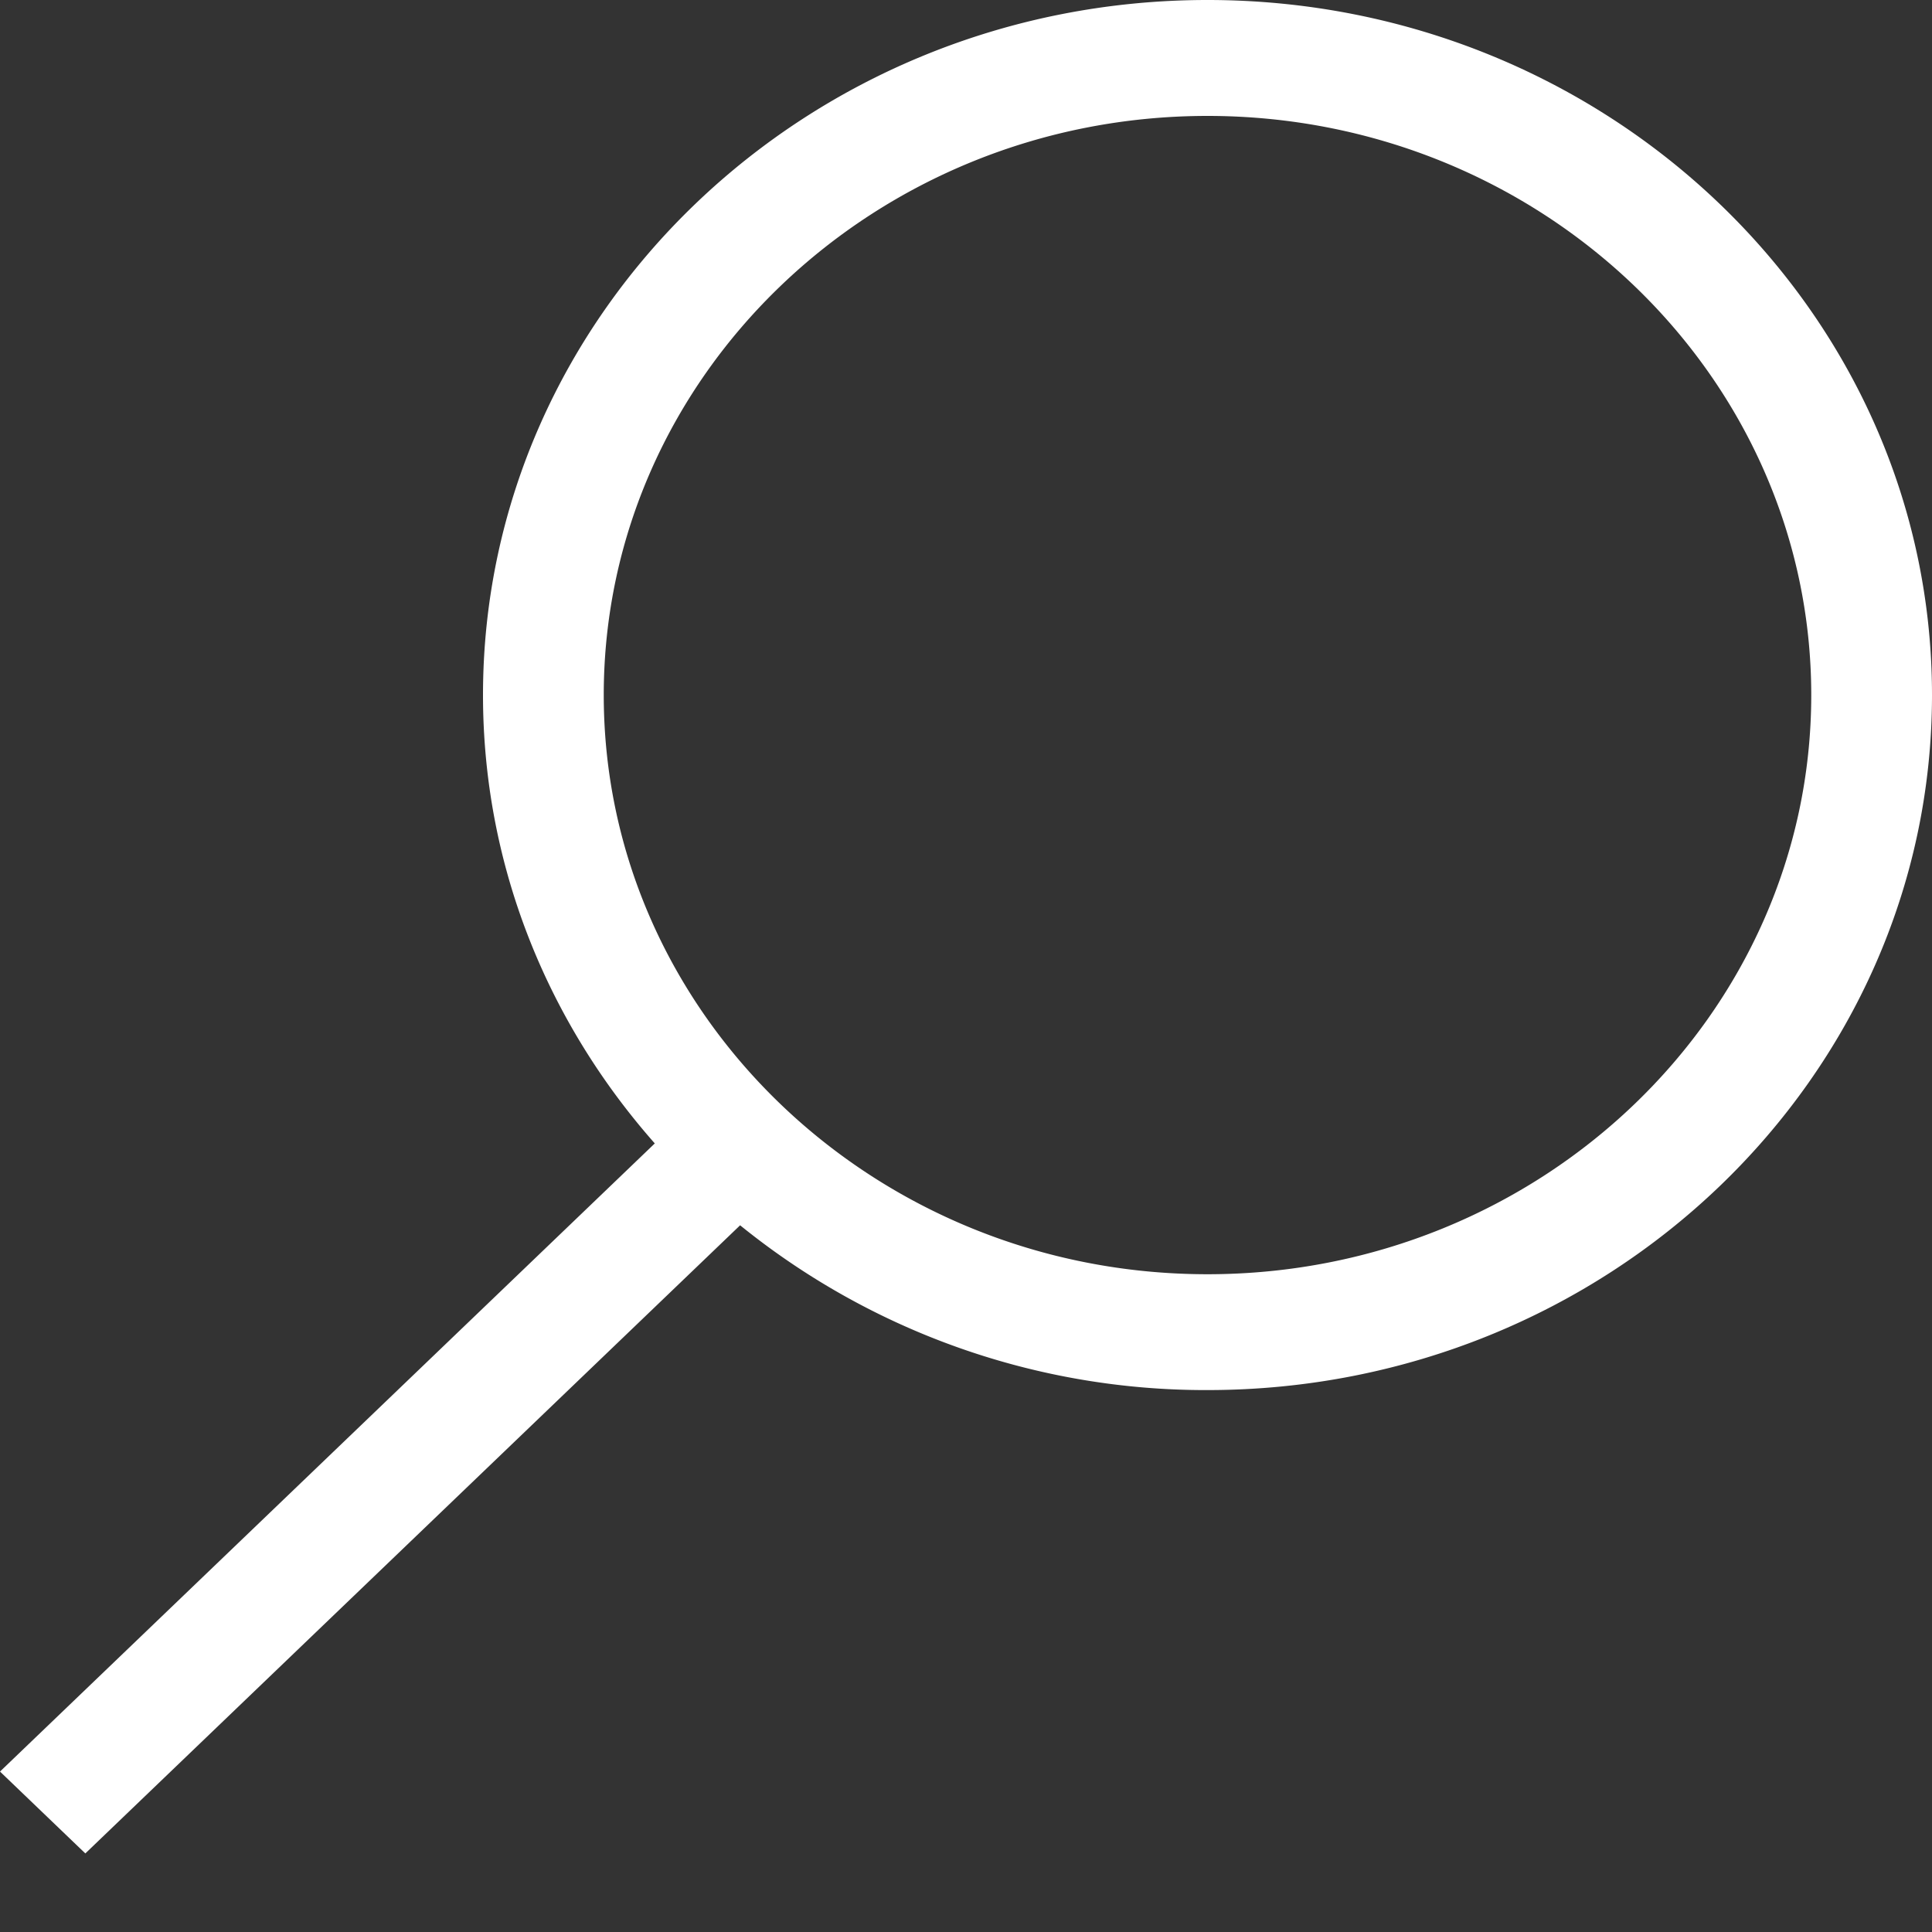 <svg width="24" height="24" fill="none" xmlns="http://www.w3.org/2000/svg"><rect width="100%" height="100%" fill="#333333" stroke="none"/><path fill-rule="evenodd" clip-rule="evenodd" d="M8.134 14.204L0 22.007l1.06 1.017 8.134-7.803A9.183 9.183 0 0015 17.268c4.963 0 9-3.873 9-8.634S19.963 0 15 0 6 3.873 6 8.634c0 2.122.805 4.065 2.134 5.57zM22.5 8.634c0 3.967-3.365 7.195-7.5 7.195s-7.5-3.228-7.5-7.195S10.865 1.44 15 1.44s7.5 3.228 7.5 7.195z" fill="#fff"/></svg>